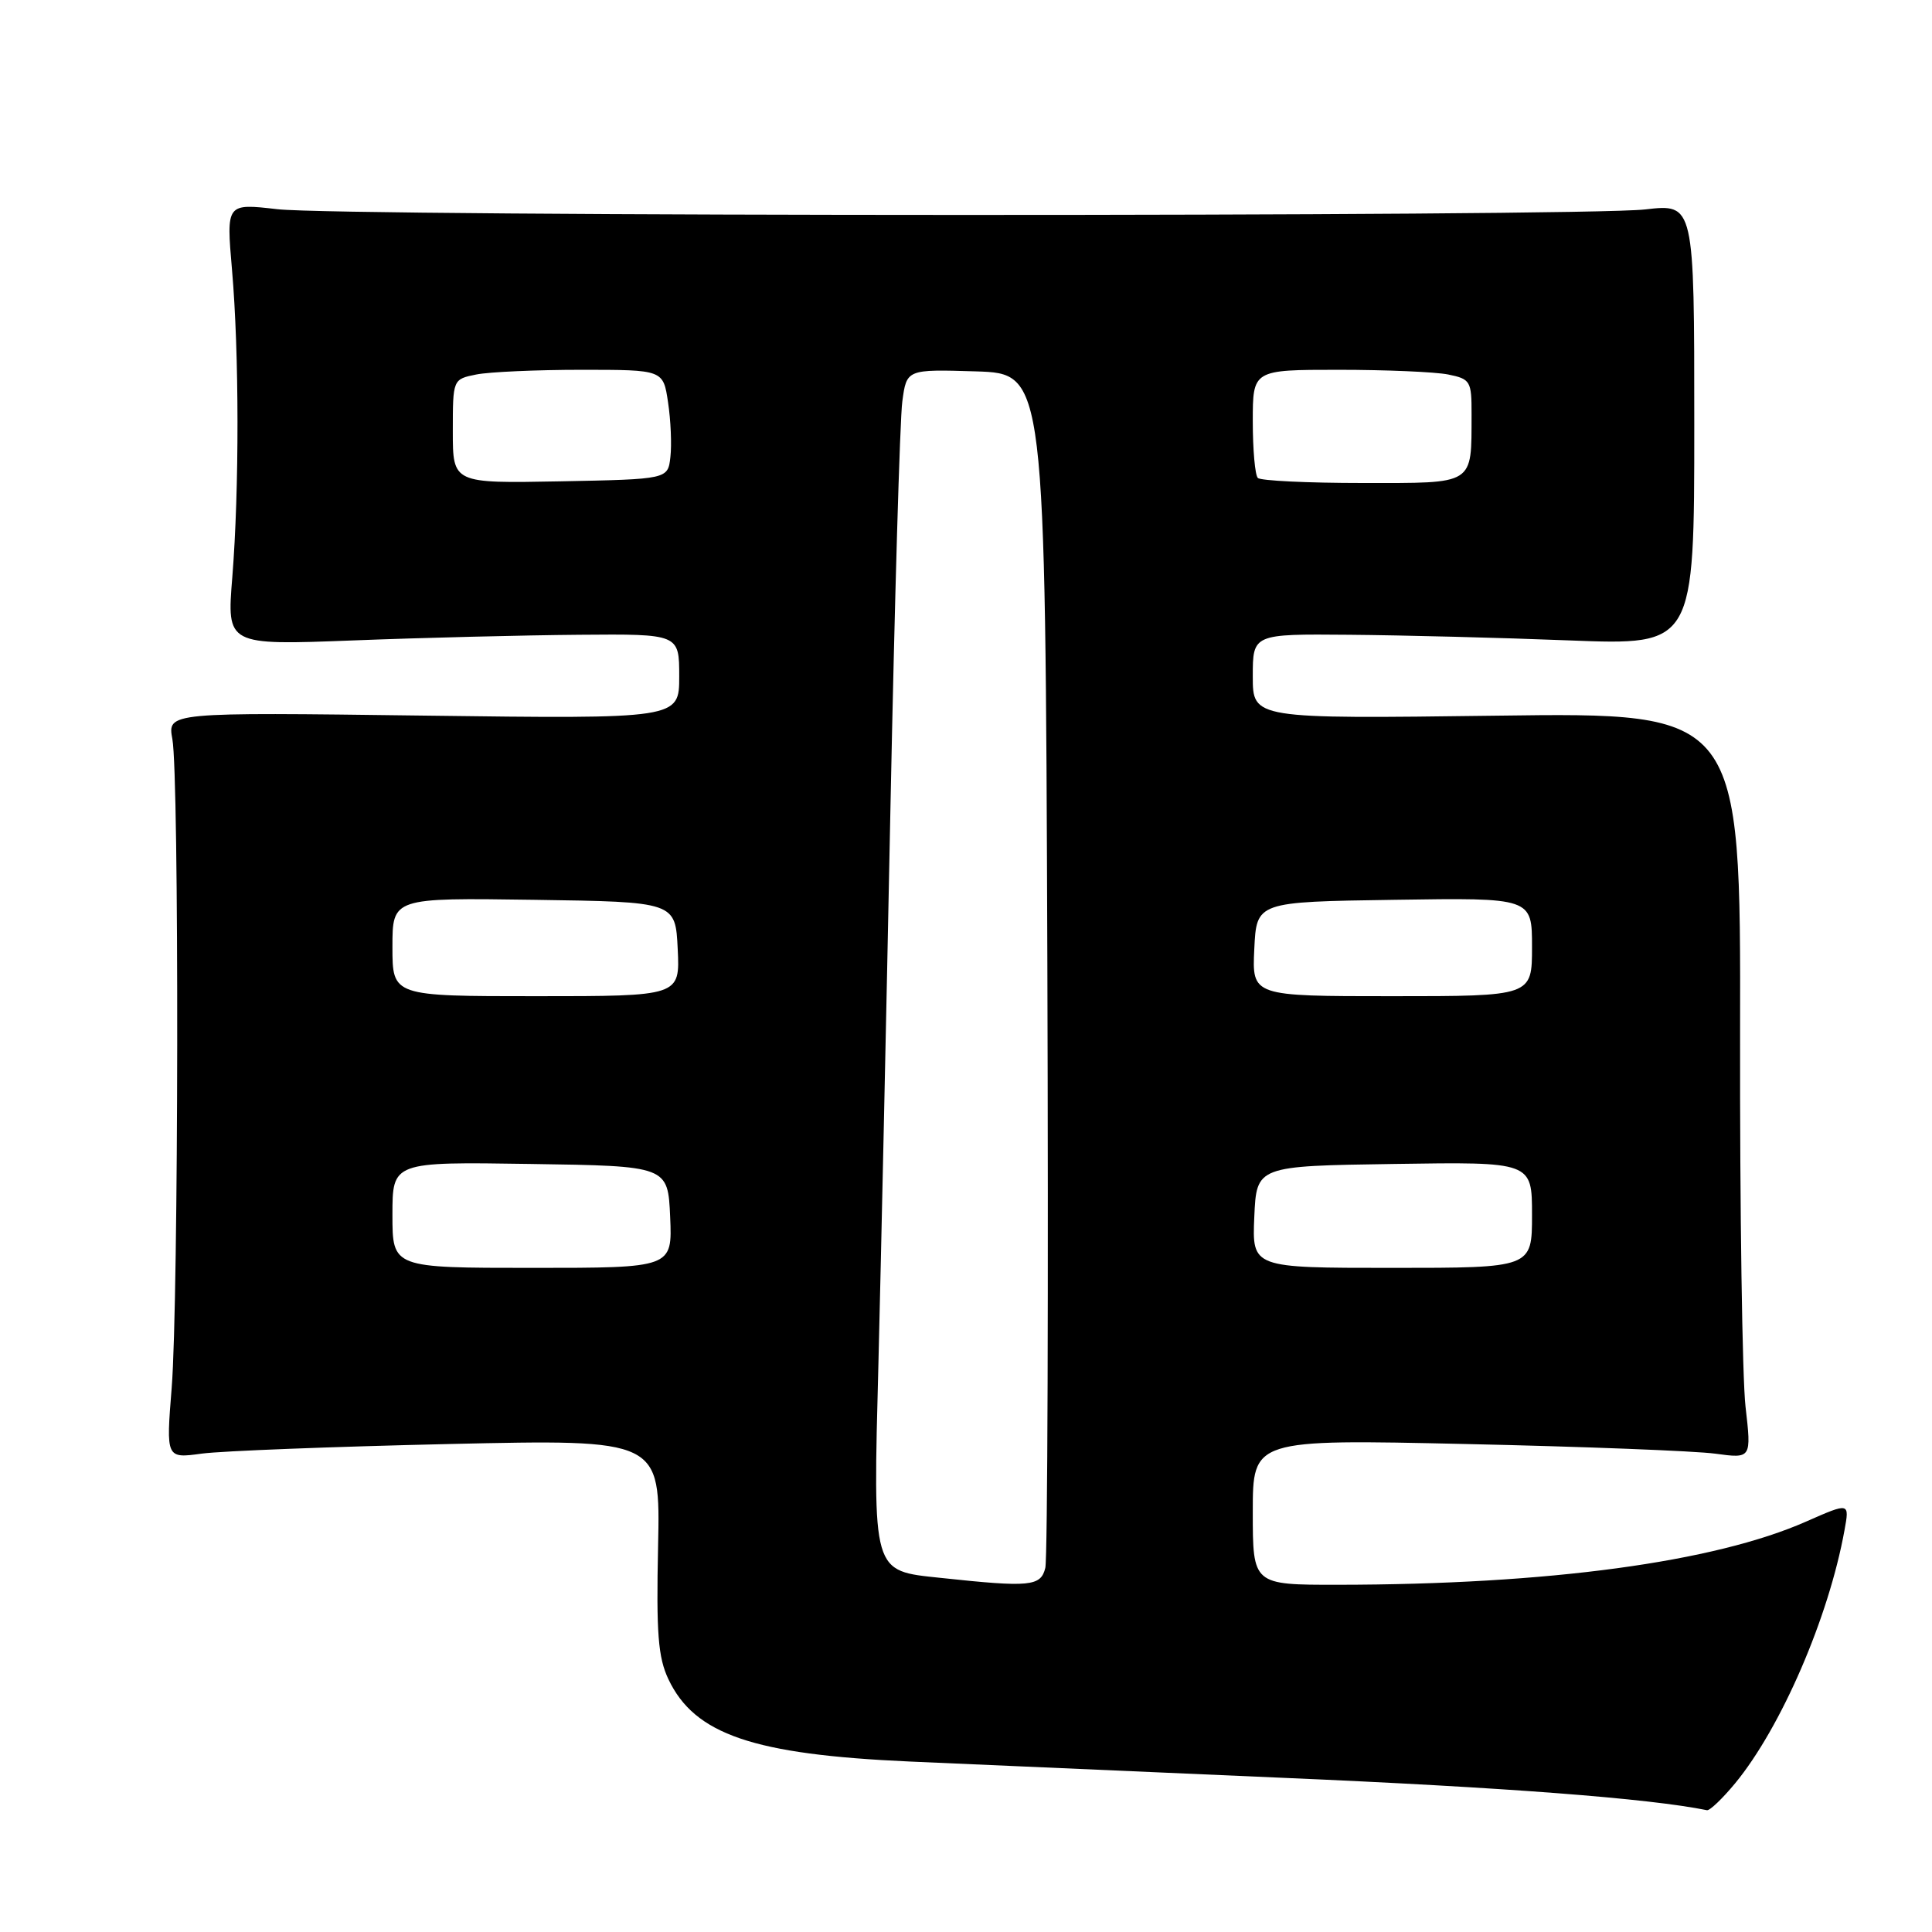 <?xml version="1.0" encoding="UTF-8" standalone="no"?>
<!DOCTYPE svg PUBLIC "-//W3C//DTD SVG 1.1//EN" "http://www.w3.org/Graphics/SVG/1.1/DTD/svg11.dtd" >
<svg xmlns="http://www.w3.org/2000/svg" xmlns:xlink="http://www.w3.org/1999/xlink" version="1.1" viewBox="0 0 256 256">
 <g >
 <path fill="currentColor"
d=" M 229.92 236.29 C 236.01 228.89 242.31 214.33 244.40 202.79 C 245.08 199.08 245.08 199.08 239.38 201.59 C 227.18 206.99 205.16 209.97 177.25 209.99 C 166.00 210.00 166.00 210.00 166.00 200.35 C 166.00 190.71 166.00 190.71 194.25 191.34 C 209.79 191.68 224.66 192.26 227.29 192.62 C 232.08 193.27 232.08 193.27 231.29 186.38 C 230.86 182.60 230.53 160.35 230.57 136.95 C 230.65 94.40 230.65 94.40 198.32 94.83 C 166.00 95.25 166.00 95.25 166.00 89.63 C 166.00 84.00 166.00 84.00 178.75 84.11 C 185.76 84.17 198.93 84.50 208.00 84.86 C 224.50 85.50 224.50 85.50 224.50 56.25 C 224.50 27.00 224.50 27.00 218.00 27.75 C 209.38 28.74 45.42 28.72 36.74 27.72 C 29.98 26.94 29.98 26.94 30.74 35.72 C 31.70 46.80 31.71 64.83 30.78 76.50 C 30.05 85.50 30.05 85.50 46.78 84.86 C 55.97 84.50 69.46 84.17 76.75 84.11 C 90.00 84.00 90.00 84.00 90.00 89.63 C 90.00 95.26 90.00 95.26 56.09 94.82 C 22.19 94.38 22.19 94.38 22.84 97.94 C 23.75 102.84 23.67 172.33 22.75 183.88 C 22.00 193.26 22.00 193.26 26.75 192.61 C 29.36 192.26 44.10 191.69 59.50 191.34 C 87.50 190.71 87.50 190.71 87.20 204.84 C 86.95 216.44 87.20 219.61 88.57 222.51 C 92.04 229.83 99.81 232.48 120.50 233.41 C 127.65 233.73 149.93 234.70 170.00 235.57 C 199.41 236.83 218.44 238.29 226.18 239.86 C 226.55 239.94 228.23 238.33 229.92 236.29 Z  M 124.66 209.08 C 115.50 208.11 115.67 208.70 116.40 180.50 C 116.73 167.30 117.45 134.23 117.99 107.00 C 118.54 79.77 119.24 55.57 119.56 53.21 C 120.13 48.93 120.13 48.93 129.32 49.21 C 138.50 49.50 138.50 49.50 138.78 127.50 C 138.93 170.40 138.81 206.51 138.51 207.75 C 137.91 210.21 136.50 210.35 124.66 209.08 Z  M 52.00 160.98 C 52.00 153.95 52.00 153.95 70.25 154.23 C 88.50 154.50 88.50 154.50 88.80 161.25 C 89.09 168.00 89.09 168.00 70.55 168.00 C 52.00 168.00 52.00 168.00 52.00 160.98 Z  M 166.20 161.25 C 166.50 154.50 166.50 154.50 184.75 154.23 C 203.00 153.95 203.00 153.95 203.00 160.98 C 203.00 168.00 203.00 168.00 184.45 168.00 C 165.91 168.00 165.91 168.00 166.20 161.25 Z  M 52.00 125.48 C 52.00 118.96 52.00 118.96 70.75 119.23 C 89.50 119.50 89.50 119.50 89.80 125.75 C 90.10 132.00 90.10 132.00 71.05 132.00 C 52.00 132.00 52.00 132.00 52.00 125.48 Z  M 166.20 125.75 C 166.50 119.50 166.50 119.50 184.75 119.23 C 203.00 118.95 203.00 118.95 203.00 125.48 C 203.00 132.00 203.00 132.00 184.45 132.00 C 165.90 132.00 165.90 132.00 166.20 125.75 Z  M 60.00 57.15 C 60.00 50.25 60.00 50.25 63.12 49.62 C 64.84 49.28 71.12 49.00 77.06 49.00 C 87.88 49.00 87.88 49.00 88.52 53.31 C 88.88 55.68 89.02 58.94 88.83 60.56 C 88.50 63.50 88.50 63.50 74.25 63.78 C 60.00 64.05 60.00 64.05 60.00 57.15 Z  M 166.67 63.33 C 166.30 62.97 166.00 59.59 166.00 55.83 C 166.00 49.00 166.00 49.00 177.38 49.00 C 183.63 49.00 190.16 49.28 191.88 49.62 C 194.84 50.22 195.00 50.49 194.99 54.88 C 194.96 64.37 195.54 64.00 180.55 64.00 C 173.28 64.00 167.03 63.70 166.67 63.33 Z "/>
</g>
</svg>